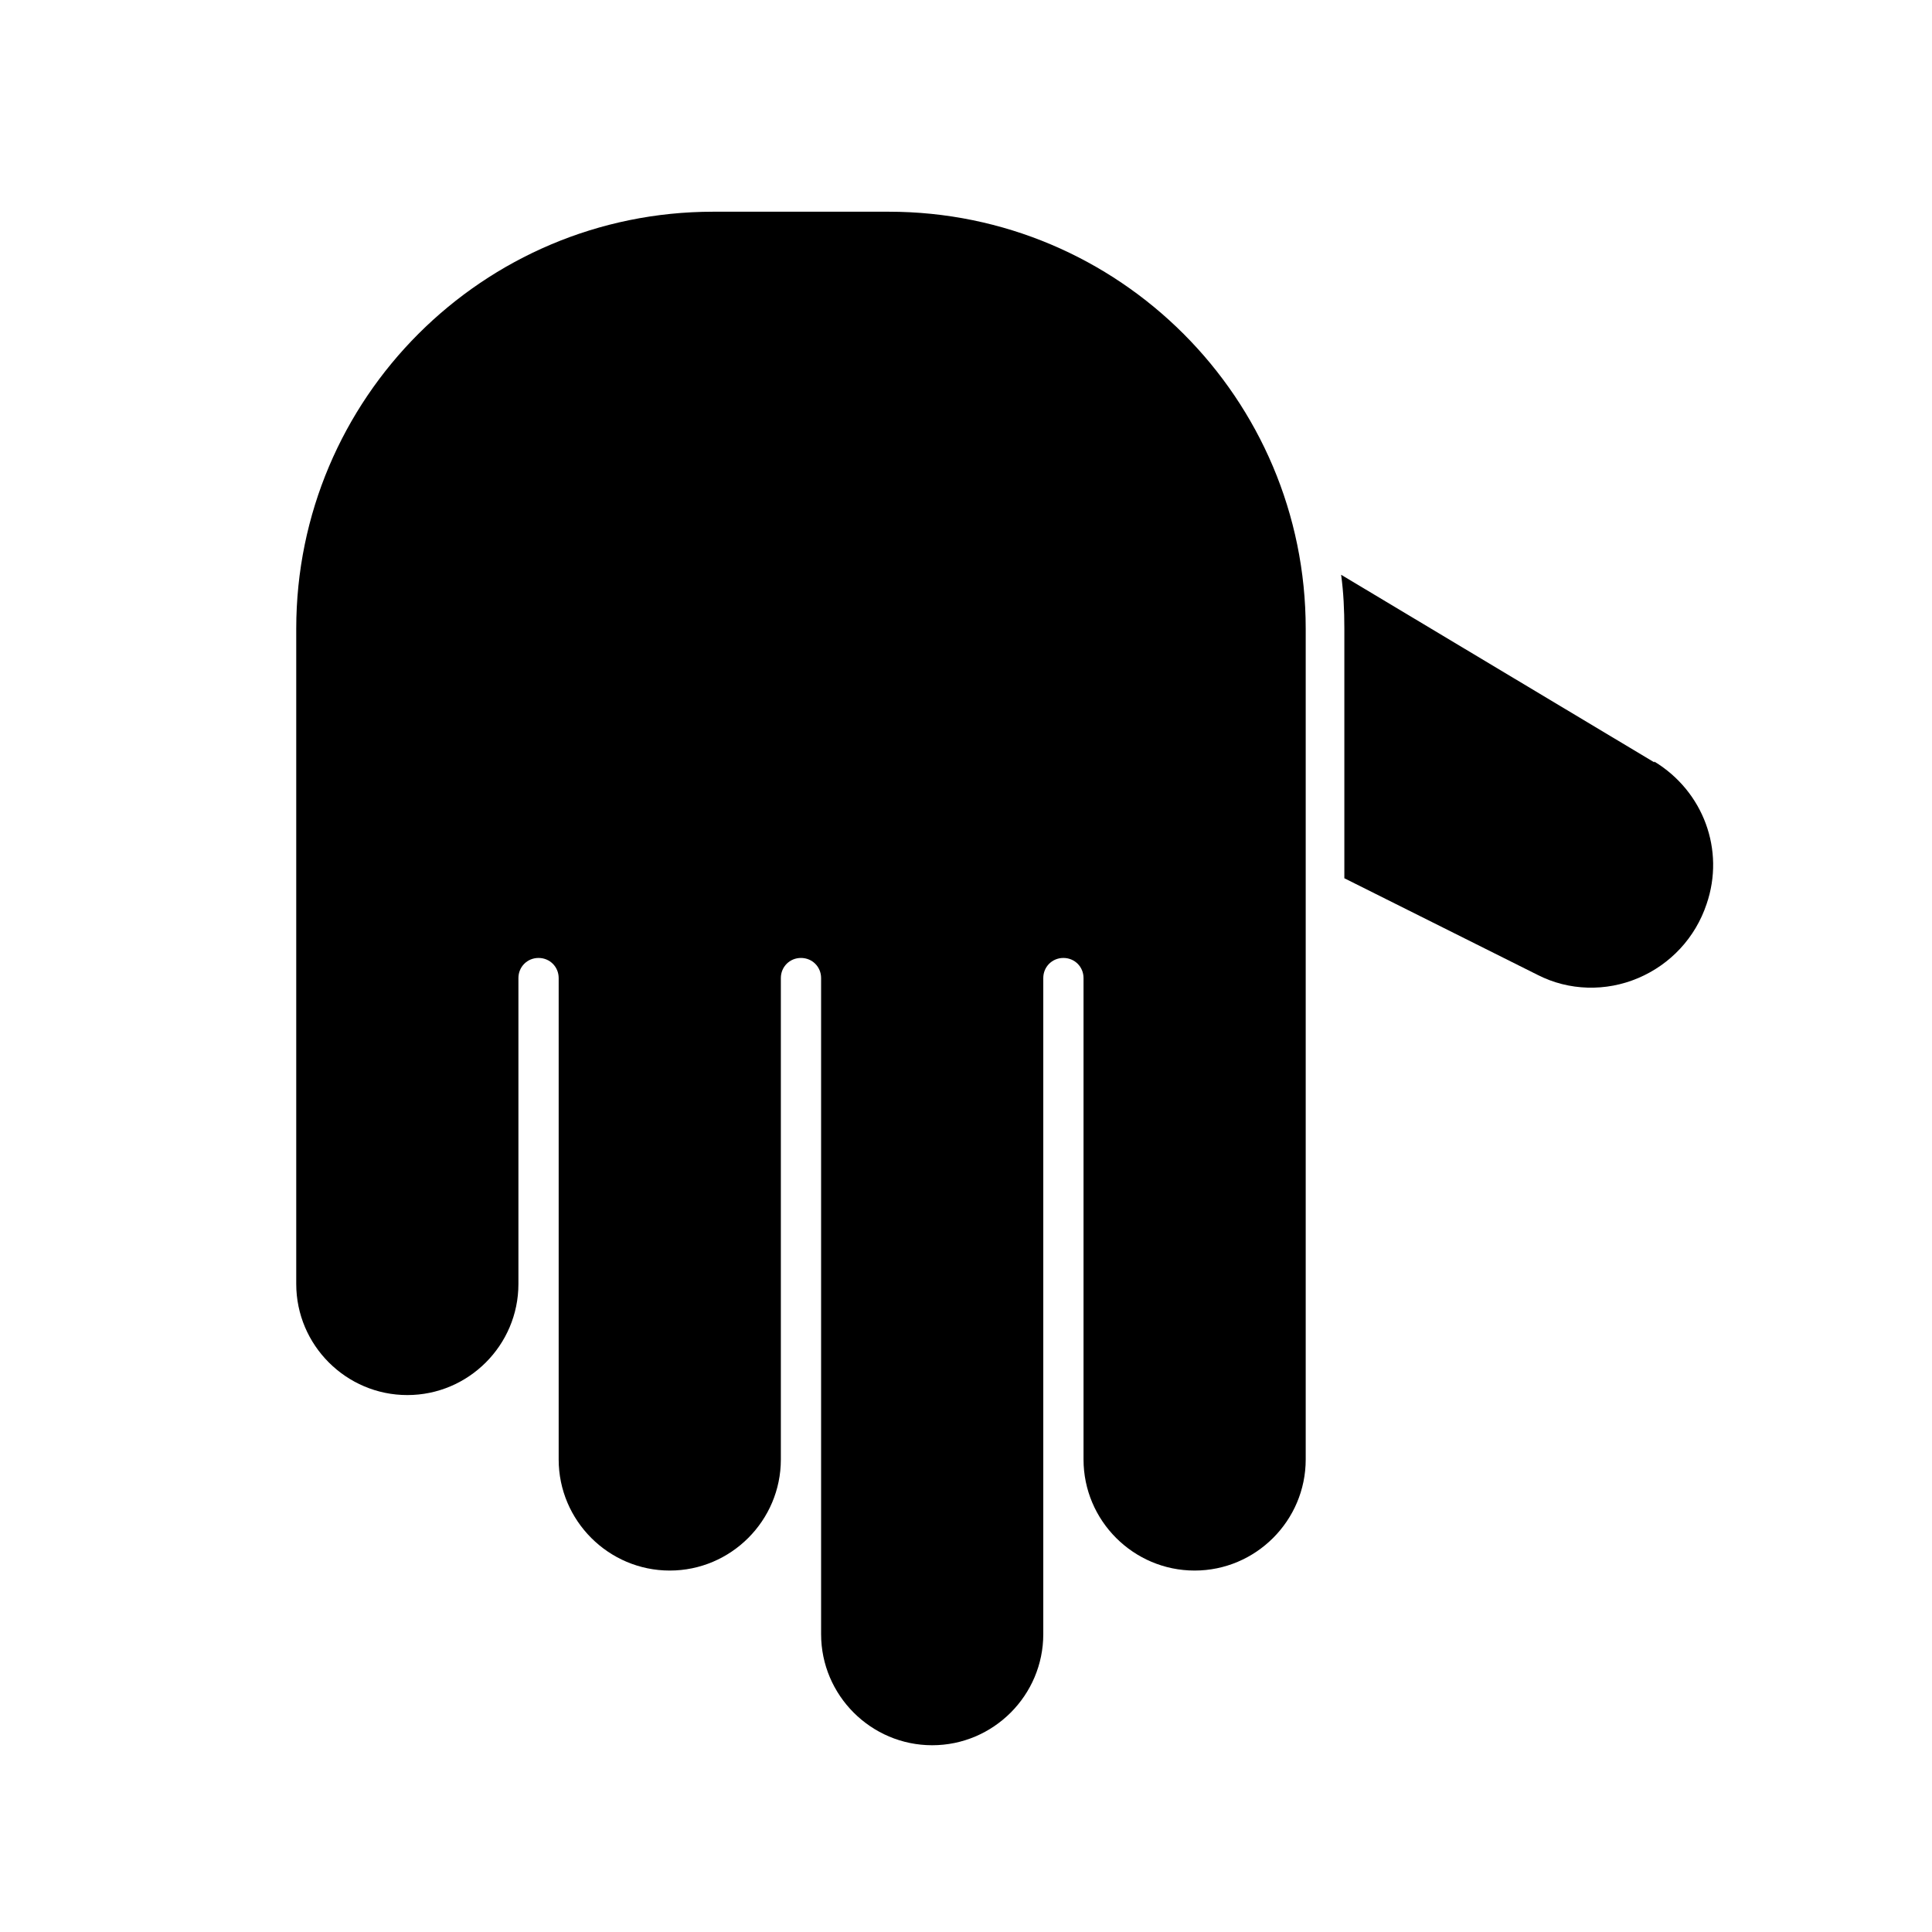<svg width="24" height="24" viewBox="0 0 24 24" fill="none" xmlns="http://www.w3.org/2000/svg">
<path d="M8.86 2.63C6 2.63 3.68 4.95 3.68 7.81V15.95C3.68 16.71 4.3 17.33 5.06 17.33C5.82 17.33 6.44 16.71 6.44 15.95V12.15C6.44 12.01 6.55 11.9 6.69 11.9C6.83 11.9 6.94 12.01 6.94 12.15V18.13C6.94 18.89 7.56 19.51 8.32 19.51C9.08 19.51 9.7 18.89 9.7 18.13V12.15C9.7 12.01 9.81 11.9 9.95 11.9C10.09 11.9 10.2 12.01 10.2 12.15V20.3C10.2 21.06 10.82 21.68 11.58 21.68C12.34 21.68 12.96 21.06 12.96 20.3V12.15C12.96 12.01 13.07 11.9 13.21 11.9C13.35 11.9 13.46 12.01 13.46 12.15V18.13C13.46 18.89 14.08 19.51 14.84 19.51C15.6 19.51 16.22 18.89 16.22 18.13V7.81C16.22 4.95 13.9 2.63 11.04 2.63H8.86Z" fill="black"/>
<path d="M20.55 9.47L16.66 7.14C16.69 7.36 16.7 7.58 16.7 7.81V10.91L19.1 12.11C19.49 12.31 19.95 12.32 20.35 12.15C20.75 11.98 21.06 11.65 21.2 11.23C21.43 10.56 21.16 9.83 20.55 9.46V9.47Z" fill="black"/>
</svg>
